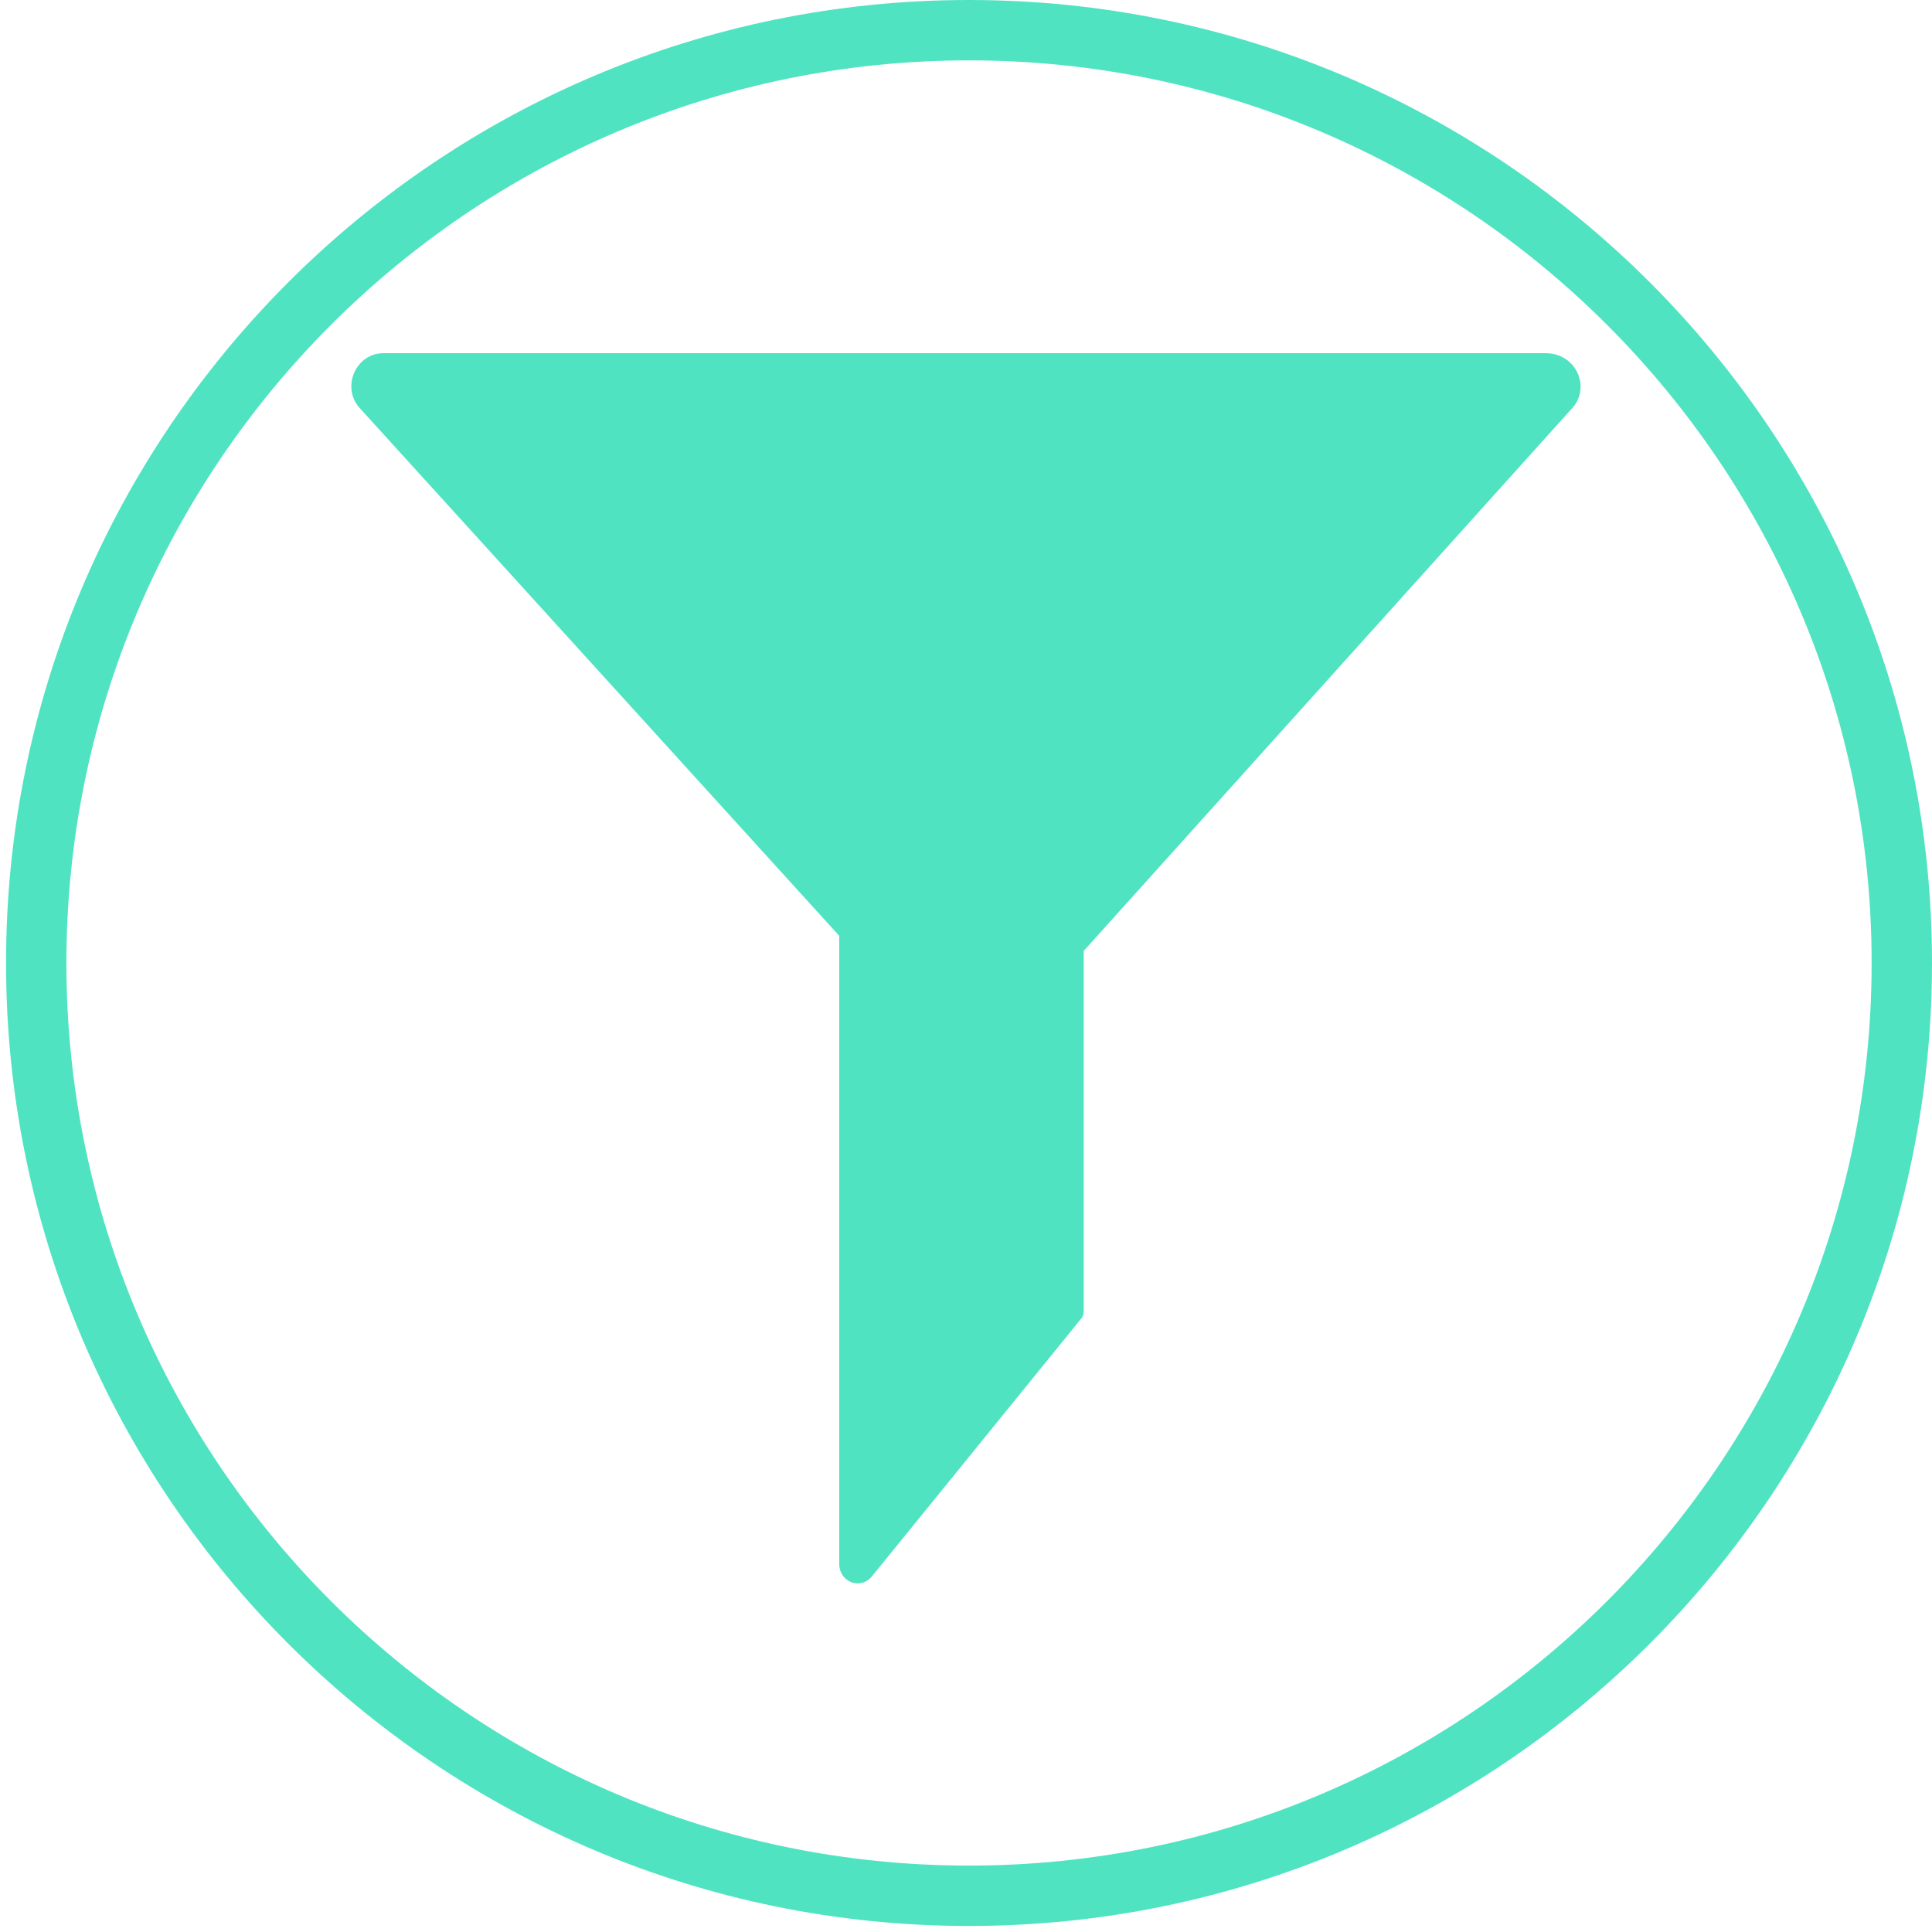 <?xml version="1.0" encoding="utf-8"?>
<!-- Generator: Adobe Illustrator 19.1.0, SVG Export Plug-In . SVG Version: 6.00 Build 0)  -->
<svg version="1.1" id="Layer_1" xmlns="http://www.w3.org/2000/svg" xmlns:xlink="http://www.w3.org/1999/xlink" x="0px" y="0px"
	 viewBox="0 0 64 64" style="enable-background:new 0 0 64 64;" xml:space="preserve">
<style type="text/css">
	.st0{clip-path:url(#SVGID_2_);}
	.st1{clip-path:url(#SVGID_4_);}
	.st2{fill:#50E3C2;}
</style>
<g>
	<g>
		<g>
			<g>
				<path class="st2" d="M32.1,2C48.6,2,62,15.4,62,31.9S48.6,61.8,32.1,61.8S2.2,48.4,2.2,31.9S15.6,2,32.1,2 M32.1,0
					C14.5,0,0.2,14.3,0.2,31.9s14.3,31.9,31.9,31.9S64,49.5,64,31.9S49.7,0,32.1,0L32.1,0z"/>
			</g>
		</g>
	</g>
	<path class="st2" d="M52.1,13.5l-16.2,18v11.8c0,0.2,0,0.3-0.1,0.4l-6.9,8.5c-0.4,0.5-1.1,0.2-1.1-0.4V31L11.9,13.5
		c-0.6-0.7-0.1-1.8,0.8-1.8h38.5C52.2,11.7,52.7,12.8,52.1,13.5z"/>
</g>
</svg>
